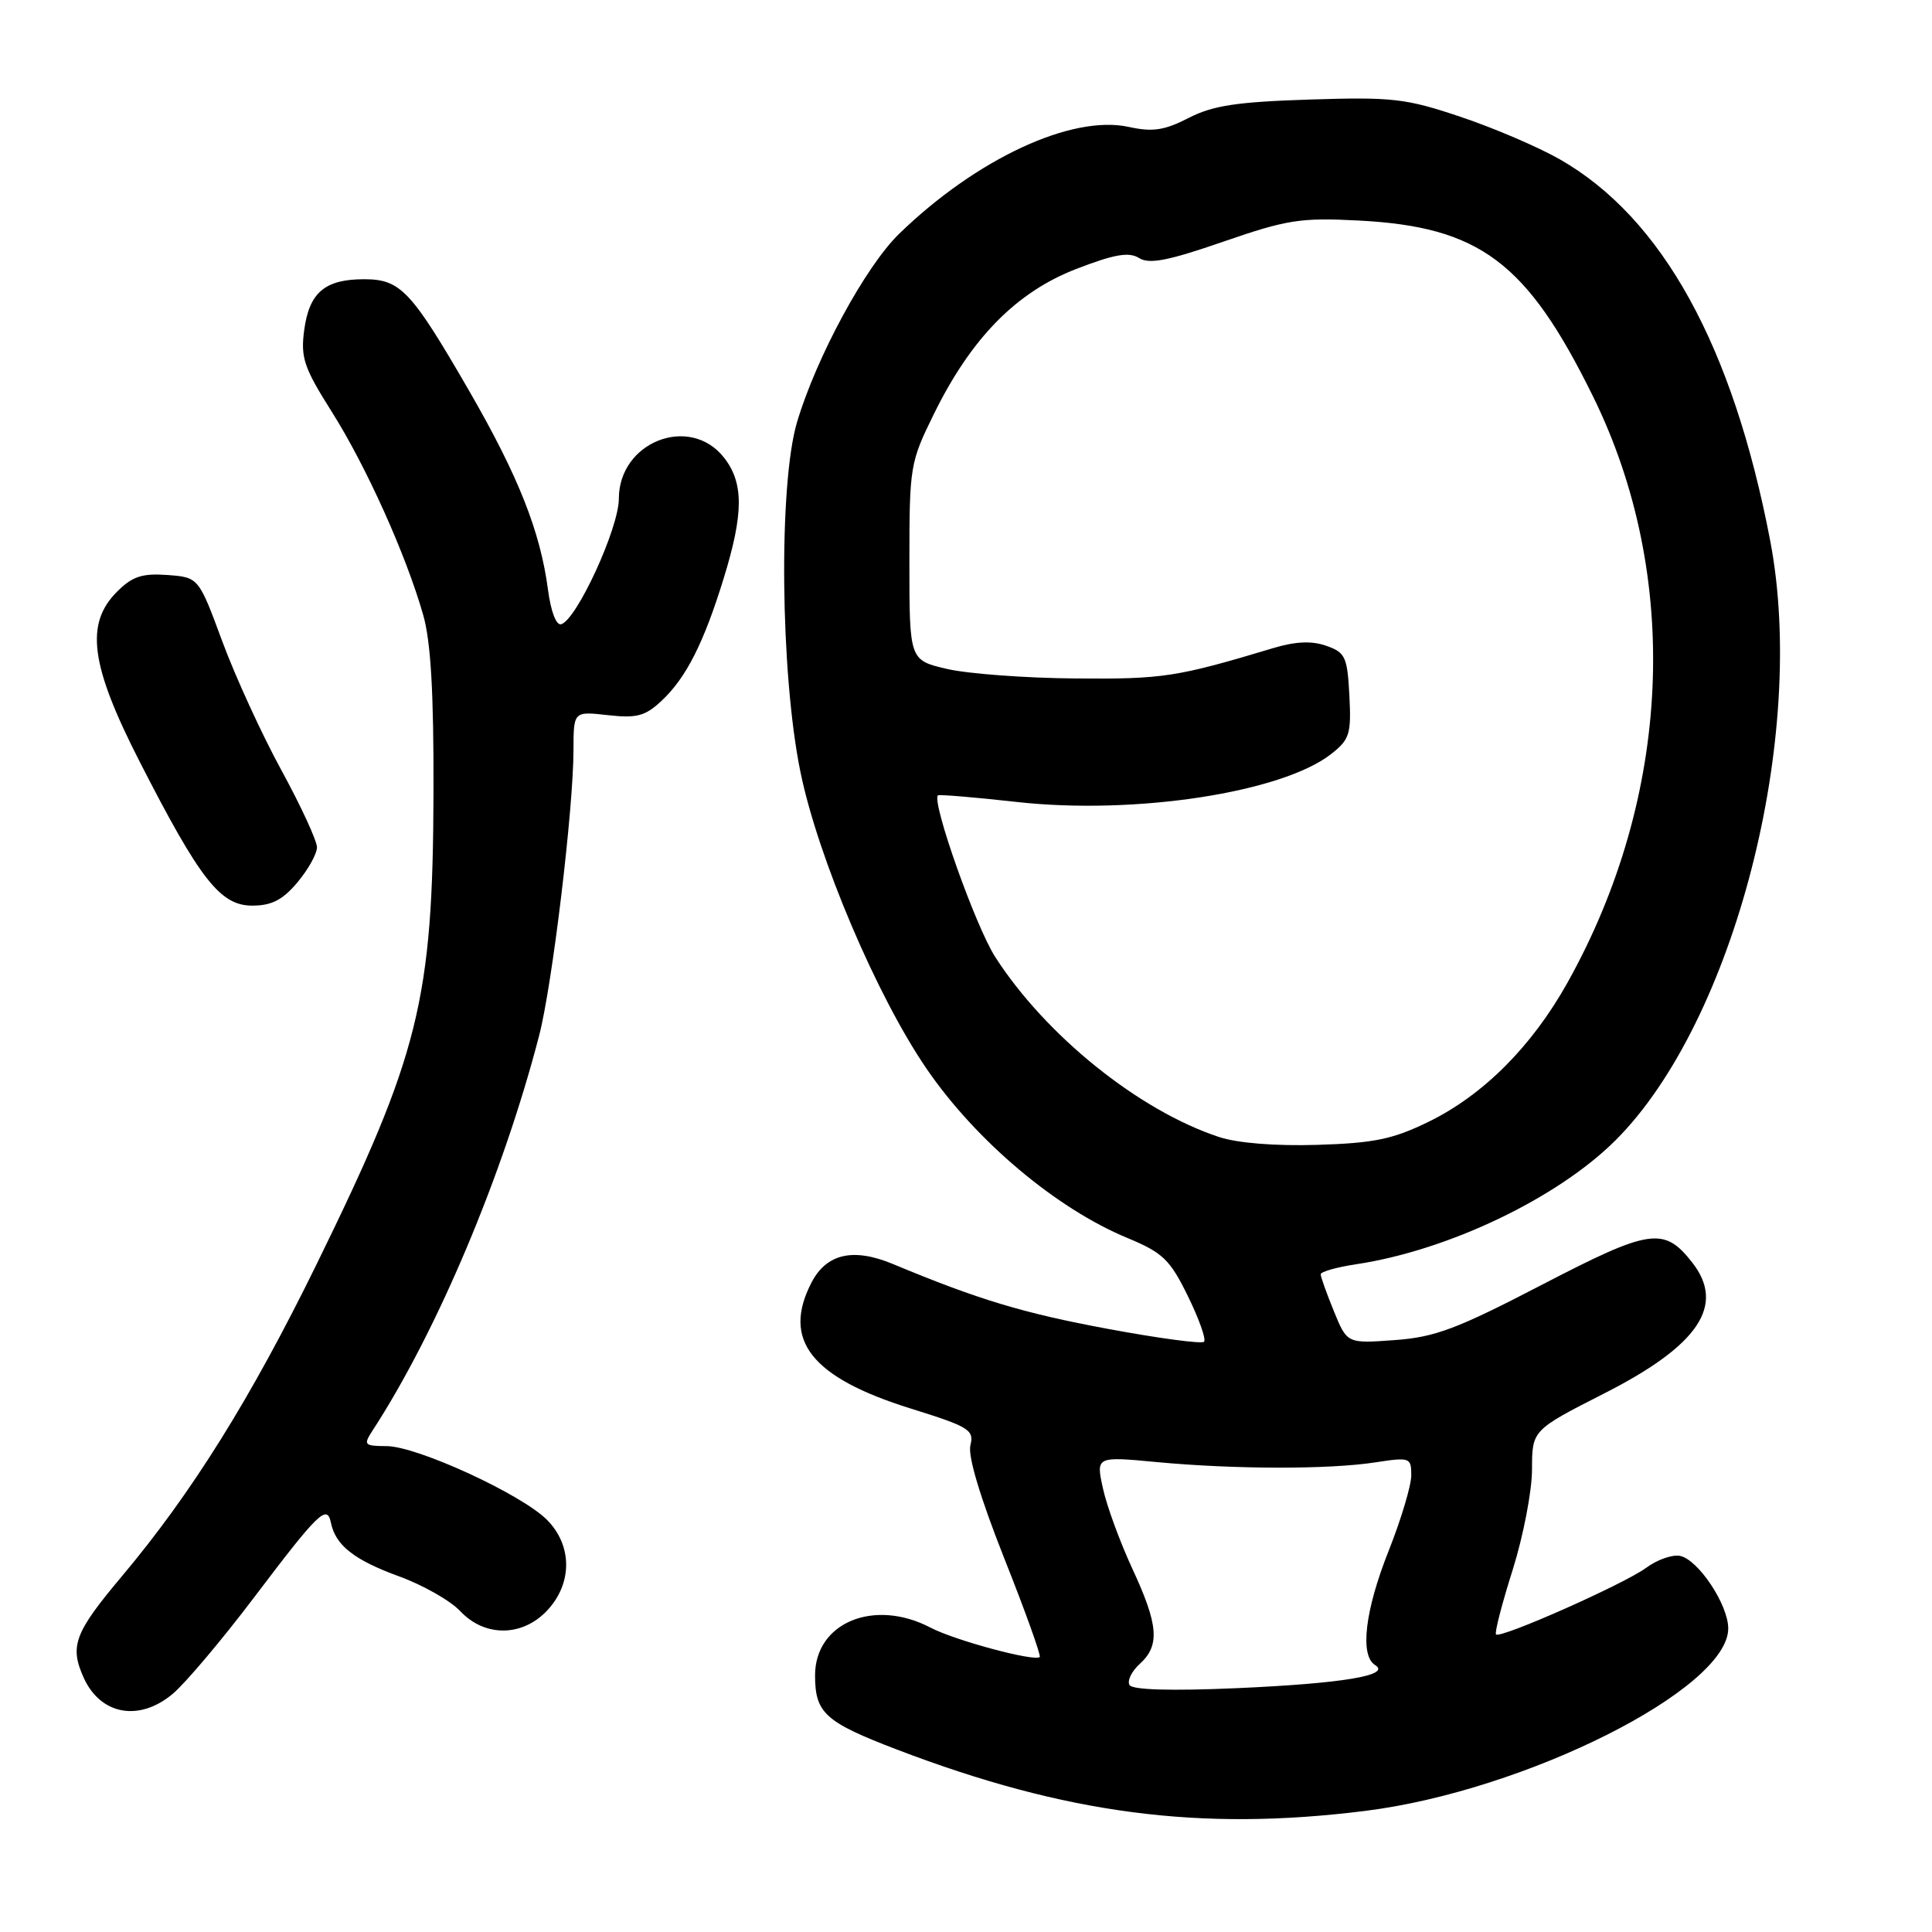 <?xml version="1.0" encoding="UTF-8" standalone="no"?>
<!DOCTYPE svg PUBLIC "-//W3C//DTD SVG 1.1//EN" "http://www.w3.org/Graphics/SVG/1.1/DTD/svg11.dtd" >
<svg xmlns="http://www.w3.org/2000/svg" xmlns:xlink="http://www.w3.org/1999/xlink" version="1.1" viewBox="0 0 256 256">
 <g >
 <path fill="currentColor"
d=" M 180.92 239.95 C 202.16 237.29 229.00 223.79 229.00 215.78 C 229.00 212.62 225.00 206.62 222.59 206.16 C 221.58 205.97 219.57 206.67 218.13 207.74 C 215.19 209.90 198.83 217.16 198.23 216.57 C 198.02 216.36 199.01 212.52 200.43 208.04 C 201.84 203.56 203.00 197.56 203.00 194.70 C 203.01 189.50 203.01 189.50 212.60 184.62 C 225.10 178.26 228.66 172.95 224.23 167.29 C 220.49 162.52 218.66 162.79 204.35 170.22 C 193.03 176.10 190.14 177.19 184.78 177.57 C 178.50 178.03 178.50 178.03 176.75 173.75 C 175.79 171.40 175.00 169.20 175.00 168.85 C 175.00 168.51 177.11 167.91 179.69 167.52 C 191.90 165.69 206.41 158.75 214.09 151.07 C 229.78 135.38 239.52 97.58 234.56 71.64 C 229.62 45.84 220.26 28.86 206.68 21.11 C 203.83 19.48 197.92 16.95 193.53 15.48 C 186.28 13.04 184.50 12.84 173.53 13.19 C 163.88 13.50 160.71 13.98 157.50 15.63 C 154.28 17.28 152.73 17.51 149.58 16.82 C 142.02 15.16 129.37 21.05 119.14 30.98 C 114.69 35.30 108.17 47.33 105.61 55.94 C 103.16 64.21 103.39 89.19 106.05 102.23 C 108.36 113.58 116.18 131.99 122.78 141.62 C 129.33 151.18 139.95 160.13 149.39 164.04 C 154.08 165.99 155.02 166.89 157.40 171.74 C 158.88 174.76 159.85 177.49 159.54 177.79 C 159.23 178.10 153.50 177.33 146.79 176.08 C 135.58 174.00 129.65 172.21 118.32 167.49 C 113.06 165.30 109.51 166.11 107.52 169.96 C 103.59 177.57 107.50 182.53 120.68 186.64 C 128.44 189.06 129.10 189.47 128.58 191.52 C 128.23 192.93 129.89 198.46 133.07 206.49 C 135.85 213.48 137.96 219.37 137.77 219.56 C 137.12 220.21 126.54 217.37 123.30 215.67 C 115.82 211.76 108.00 215.00 108.00 222.00 C 108.00 226.99 109.32 228.18 118.86 231.83 C 141.22 240.37 159.02 242.70 180.92 239.95 Z  M 22.89 224.44 C 24.57 223.03 29.41 217.29 33.65 211.69 C 42.23 200.35 43.34 199.28 43.85 201.78 C 44.47 204.77 46.92 206.70 52.86 208.87 C 56.03 210.02 59.69 212.10 60.99 213.49 C 64.25 216.96 69.26 216.90 72.55 213.35 C 75.87 209.76 75.84 204.75 72.46 201.37 C 69.07 197.98 55.31 191.66 51.27 191.62 C 48.24 191.60 48.12 191.47 49.37 189.55 C 57.91 176.42 66.66 155.68 71.44 137.21 C 73.18 130.52 75.98 107.24 75.99 99.37 C 76.00 94.25 76.00 94.25 80.54 94.76 C 84.36 95.19 85.49 94.89 87.64 92.88 C 90.90 89.84 93.24 85.24 95.89 76.64 C 98.55 68.02 98.56 63.98 95.93 60.63 C 91.39 54.87 82.00 58.55 82.00 66.09 C 82.00 69.95 76.47 82.02 74.38 82.71 C 73.72 82.93 73.00 81.09 72.61 78.13 C 71.59 70.41 68.68 63.08 62.20 51.85 C 54.47 38.48 53.08 37.00 48.23 37.00 C 43.05 37.00 40.98 38.76 40.31 43.73 C 39.82 47.39 40.26 48.70 43.96 54.56 C 48.52 61.78 53.81 73.53 56.08 81.50 C 57.09 85.05 57.48 91.85 57.44 105.00 C 57.36 132.51 55.58 139.70 41.96 167.50 C 33.24 185.30 25.41 197.84 16.17 208.84 C 9.84 216.37 9.19 218.12 11.11 222.35 C 13.35 227.25 18.47 228.16 22.89 224.44 Z  M 39.41 116.92 C 40.83 115.23 42.00 113.14 42.00 112.27 C 42.00 111.41 39.89 106.83 37.31 102.10 C 34.72 97.37 31.19 89.67 29.46 85.00 C 26.32 76.50 26.32 76.50 22.17 76.19 C 18.83 75.95 17.53 76.38 15.51 78.40 C 11.24 82.67 11.97 88.15 18.53 100.97 C 26.51 116.57 29.19 120.00 33.42 120.00 C 35.99 120.00 37.45 119.25 39.41 116.92 Z  M 149.67 223.28 C 149.33 222.72 149.94 221.46 151.02 220.48 C 153.72 218.04 153.51 215.33 150.04 207.86 C 148.42 204.36 146.66 199.58 146.15 197.24 C 145.21 192.97 145.21 192.97 153.35 193.74 C 163.64 194.70 176.10 194.72 182.25 193.77 C 186.83 193.07 187.00 193.13 187.00 195.49 C 187.00 196.84 185.65 201.35 184.00 205.50 C 180.86 213.40 180.16 219.36 182.21 220.63 C 184.40 221.99 177.90 223.07 163.90 223.69 C 155.18 224.07 150.07 223.92 149.67 223.28 Z  M 161.50 150.65 C 150.89 147.14 138.55 137.20 131.87 126.80 C 129.26 122.74 123.42 106.25 124.28 105.39 C 124.42 105.25 129.15 105.64 134.78 106.27 C 150.41 108.00 169.90 105.02 176.41 99.89 C 178.84 97.98 179.06 97.24 178.80 92.16 C 178.53 87.03 178.26 86.45 175.73 85.57 C 173.80 84.89 171.67 84.99 168.73 85.87 C 155.93 89.72 154.11 90.00 142.53 89.90 C 135.91 89.85 128.25 89.28 125.50 88.64 C 120.50 87.48 120.50 87.48 120.50 74.46 C 120.50 61.78 120.58 61.28 123.77 54.81 C 128.71 44.77 134.68 38.71 142.60 35.64 C 147.69 33.68 149.58 33.35 150.93 34.19 C 152.29 35.04 154.78 34.55 162.07 32.03 C 170.52 29.11 172.32 28.82 179.98 29.22 C 196.07 30.04 202.32 34.73 211.07 52.50 C 222.80 76.31 221.53 105.48 207.68 130.24 C 202.98 138.65 196.54 145.10 189.30 148.64 C 184.57 150.95 182.08 151.47 174.56 151.70 C 168.98 151.87 163.96 151.47 161.50 150.65 Z "/>
</g>
</svg>